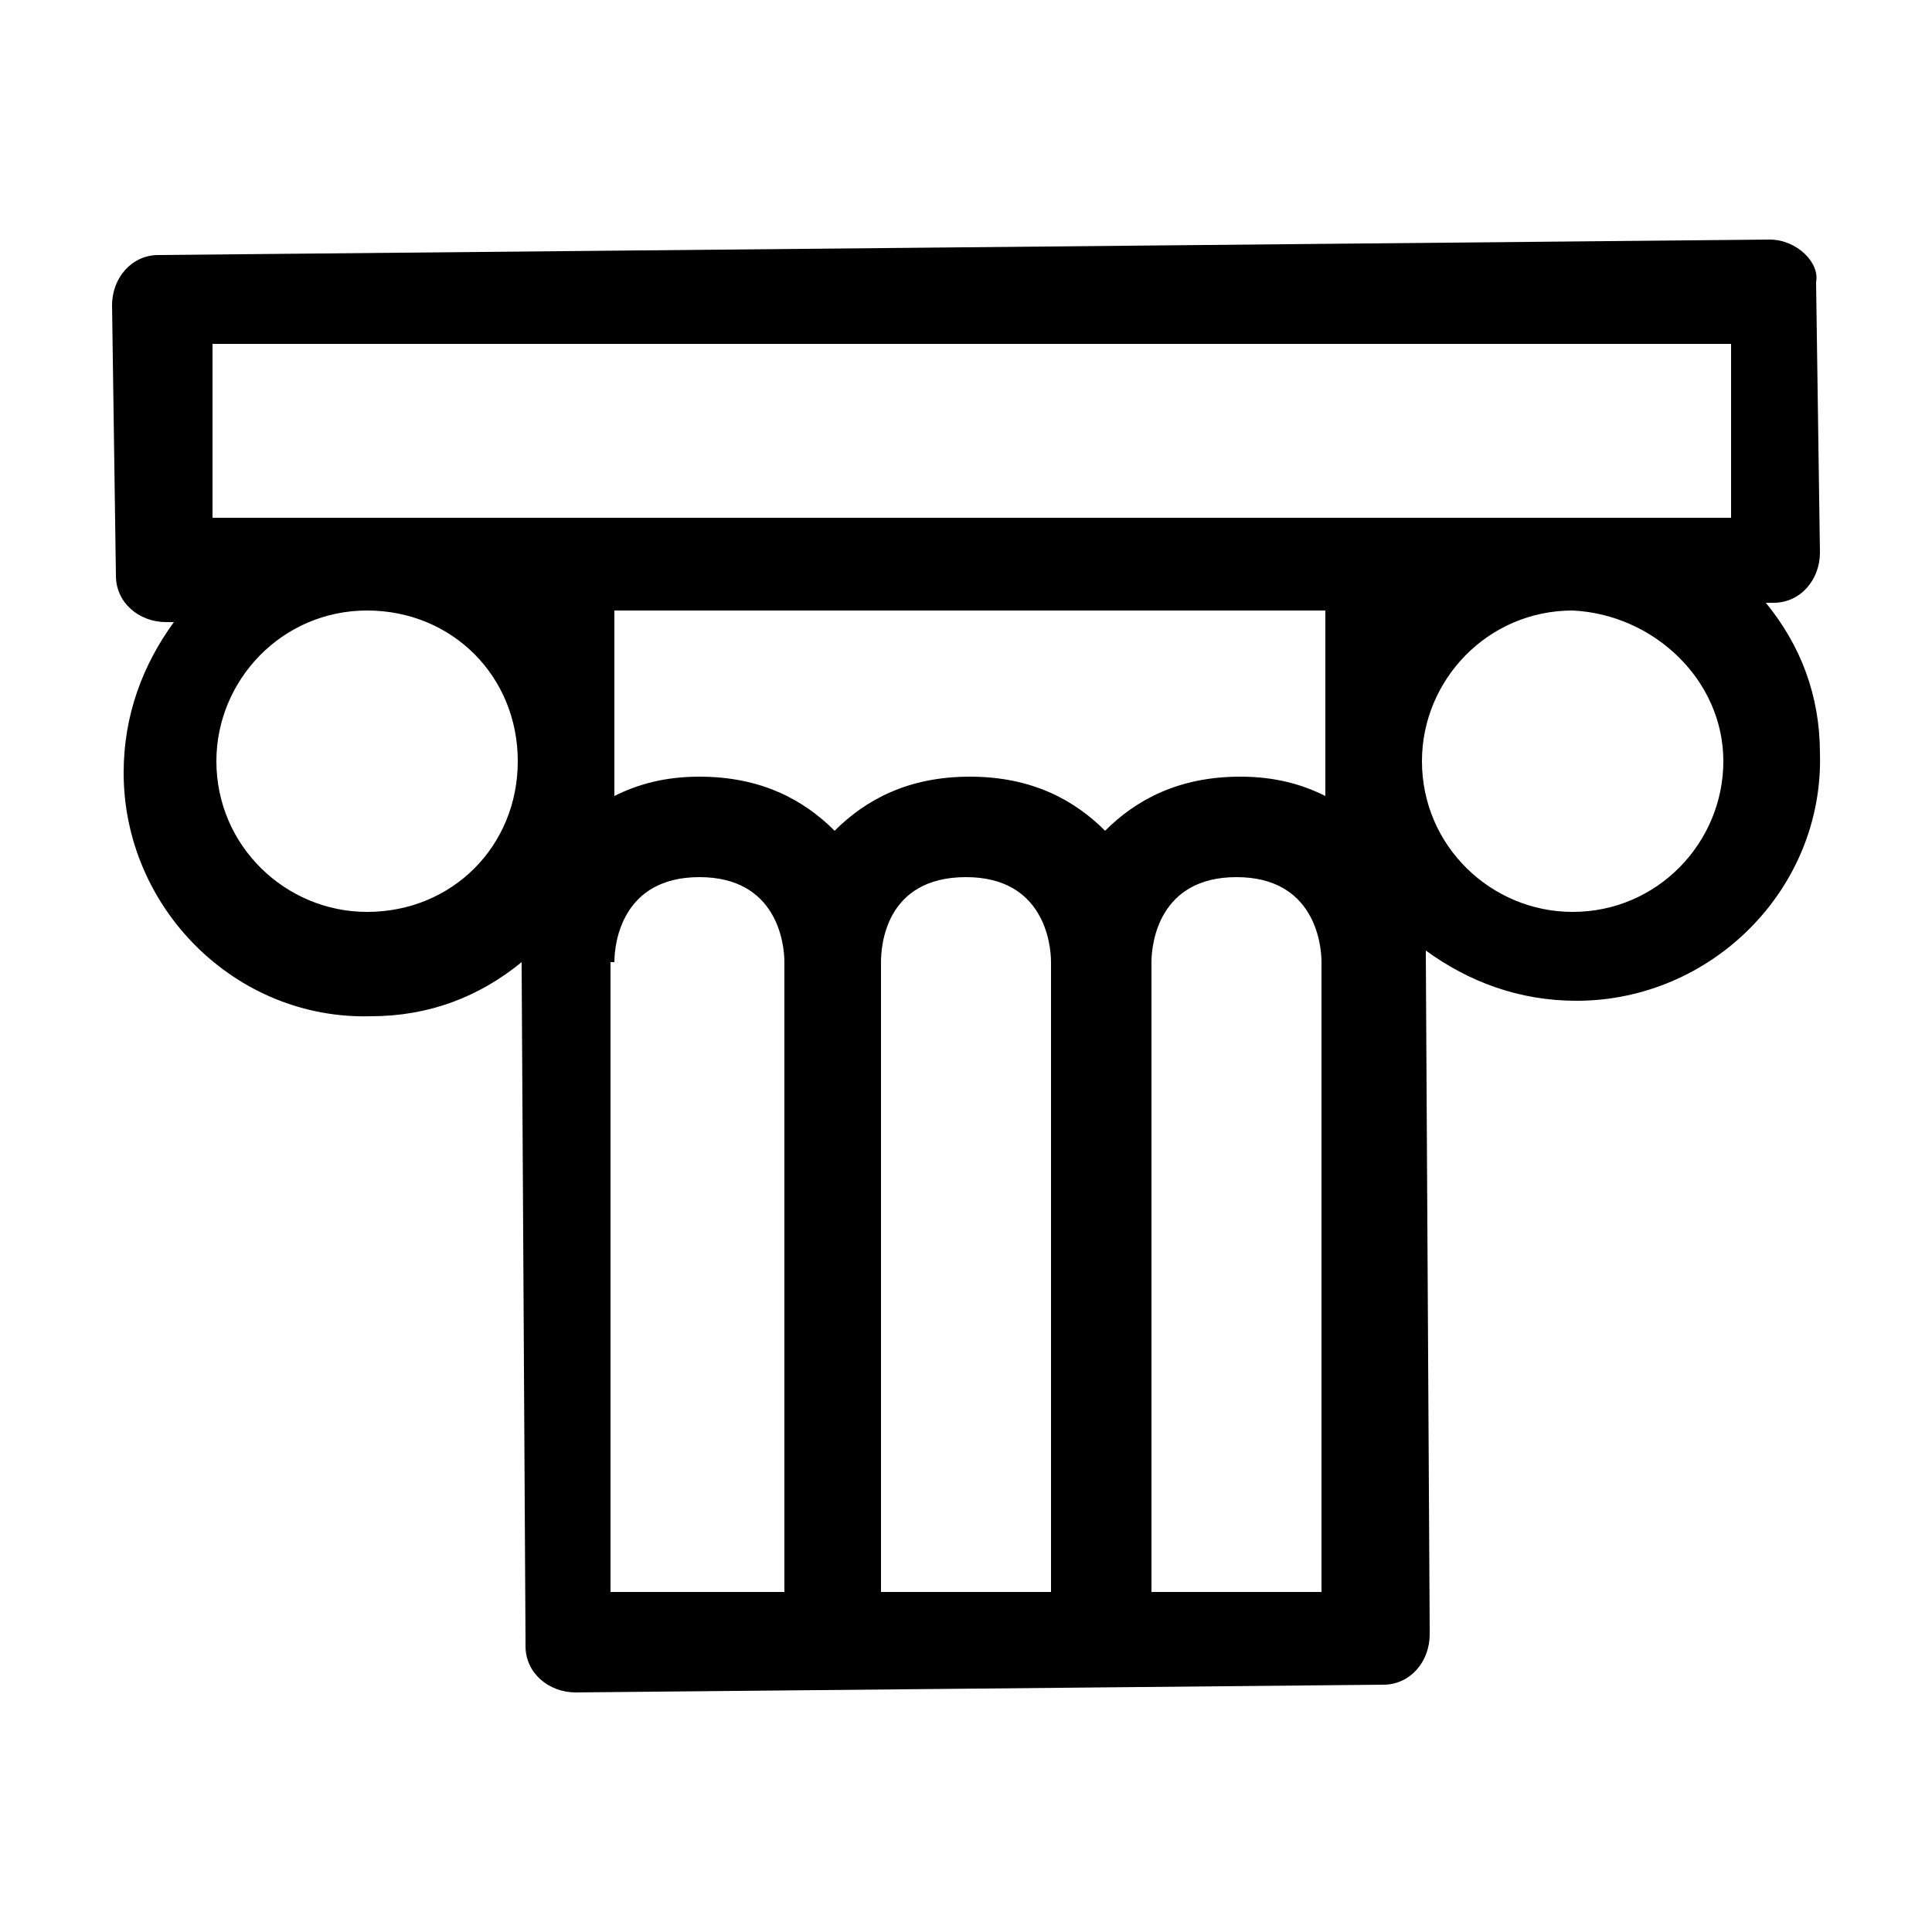 <svg height='100px' width='100px'  fill="#000000" xmlns="http://www.w3.org/2000/svg" xmlns:xlink="http://www.w3.org/1999/xlink" version="1.0" x="0px" y="0px" viewBox="0 0 50 50" enable-background="new 0 0 50 50" xml:space="preserve"><g><g><path d="M45.8,6.2L4.1,6.6c-0.7,0-1.2,0.6-1.2,1.3l0.1,7c0,0.7,0.6,1.2,1.3,1.2l0.2,0c-0.8,1.1-1.3,2.4-1.3,3.9    c0,3.5,2.9,6.4,6.4,6.3c1.5,0,2.8-0.5,3.9-1.4l0,0.1l0.1,17.4l0,0.2c0,0.7,0.6,1.2,1.3,1.2l20.9-0.2c0.7,0,1.2-0.6,1.2-1.3l0-0.2    l-0.1-17.4l0-0.1c1.1,0.8,2.4,1.3,3.9,1.3c3.5,0,6.4-2.9,6.3-6.4c0-1.5-0.5-2.8-1.4-3.9l0.2,0c0.7,0,1.2-0.6,1.2-1.3l-0.1-7    C47.1,6.8,46.5,6.2,45.8,6.2z M5.5,8.9h39.3v4.5H5.5V8.9z M34.3,20.6c-0.6-0.3-1.3-0.5-2.2-0.5c-1.6,0-2.7,0.6-3.5,1.4    c-0.8-0.8-1.9-1.4-3.5-1.4s-2.7,0.6-3.5,1.4c-0.8-0.8-1.9-1.4-3.5-1.4c-0.9,0-1.6,0.2-2.2,0.5v-4.8h18.4V20.6z M34.3,41.2h-4.5    V24.9c0-0.5,0.2-2.2,2.2-2.2c2,0,2.2,1.7,2.2,2.2V41.2z M27.3,41.2h-4.5V24.9c0-0.4,0.1-2.2,2.2-2.2c2,0,2.2,1.7,2.2,2.2V41.2z     M9.5,23.6c-2.1,0-3.9-1.7-3.9-3.9c0-2.1,1.7-3.9,3.9-3.9s3.9,1.7,3.9,3.9C13.4,21.9,11.7,23.6,9.5,23.6z M15.9,24.9    c0-0.5,0.2-2.2,2.2-2.2s2.2,1.7,2.2,2.2v16.3h-4.5V24.9z M44.6,19.7c0,2.1-1.7,3.9-3.9,3.9c-2.1,0-3.9-1.7-3.9-3.9    c0-2.1,1.7-3.9,3.9-3.9C42.8,15.9,44.6,17.6,44.6,19.7z"></path></g></g></svg>